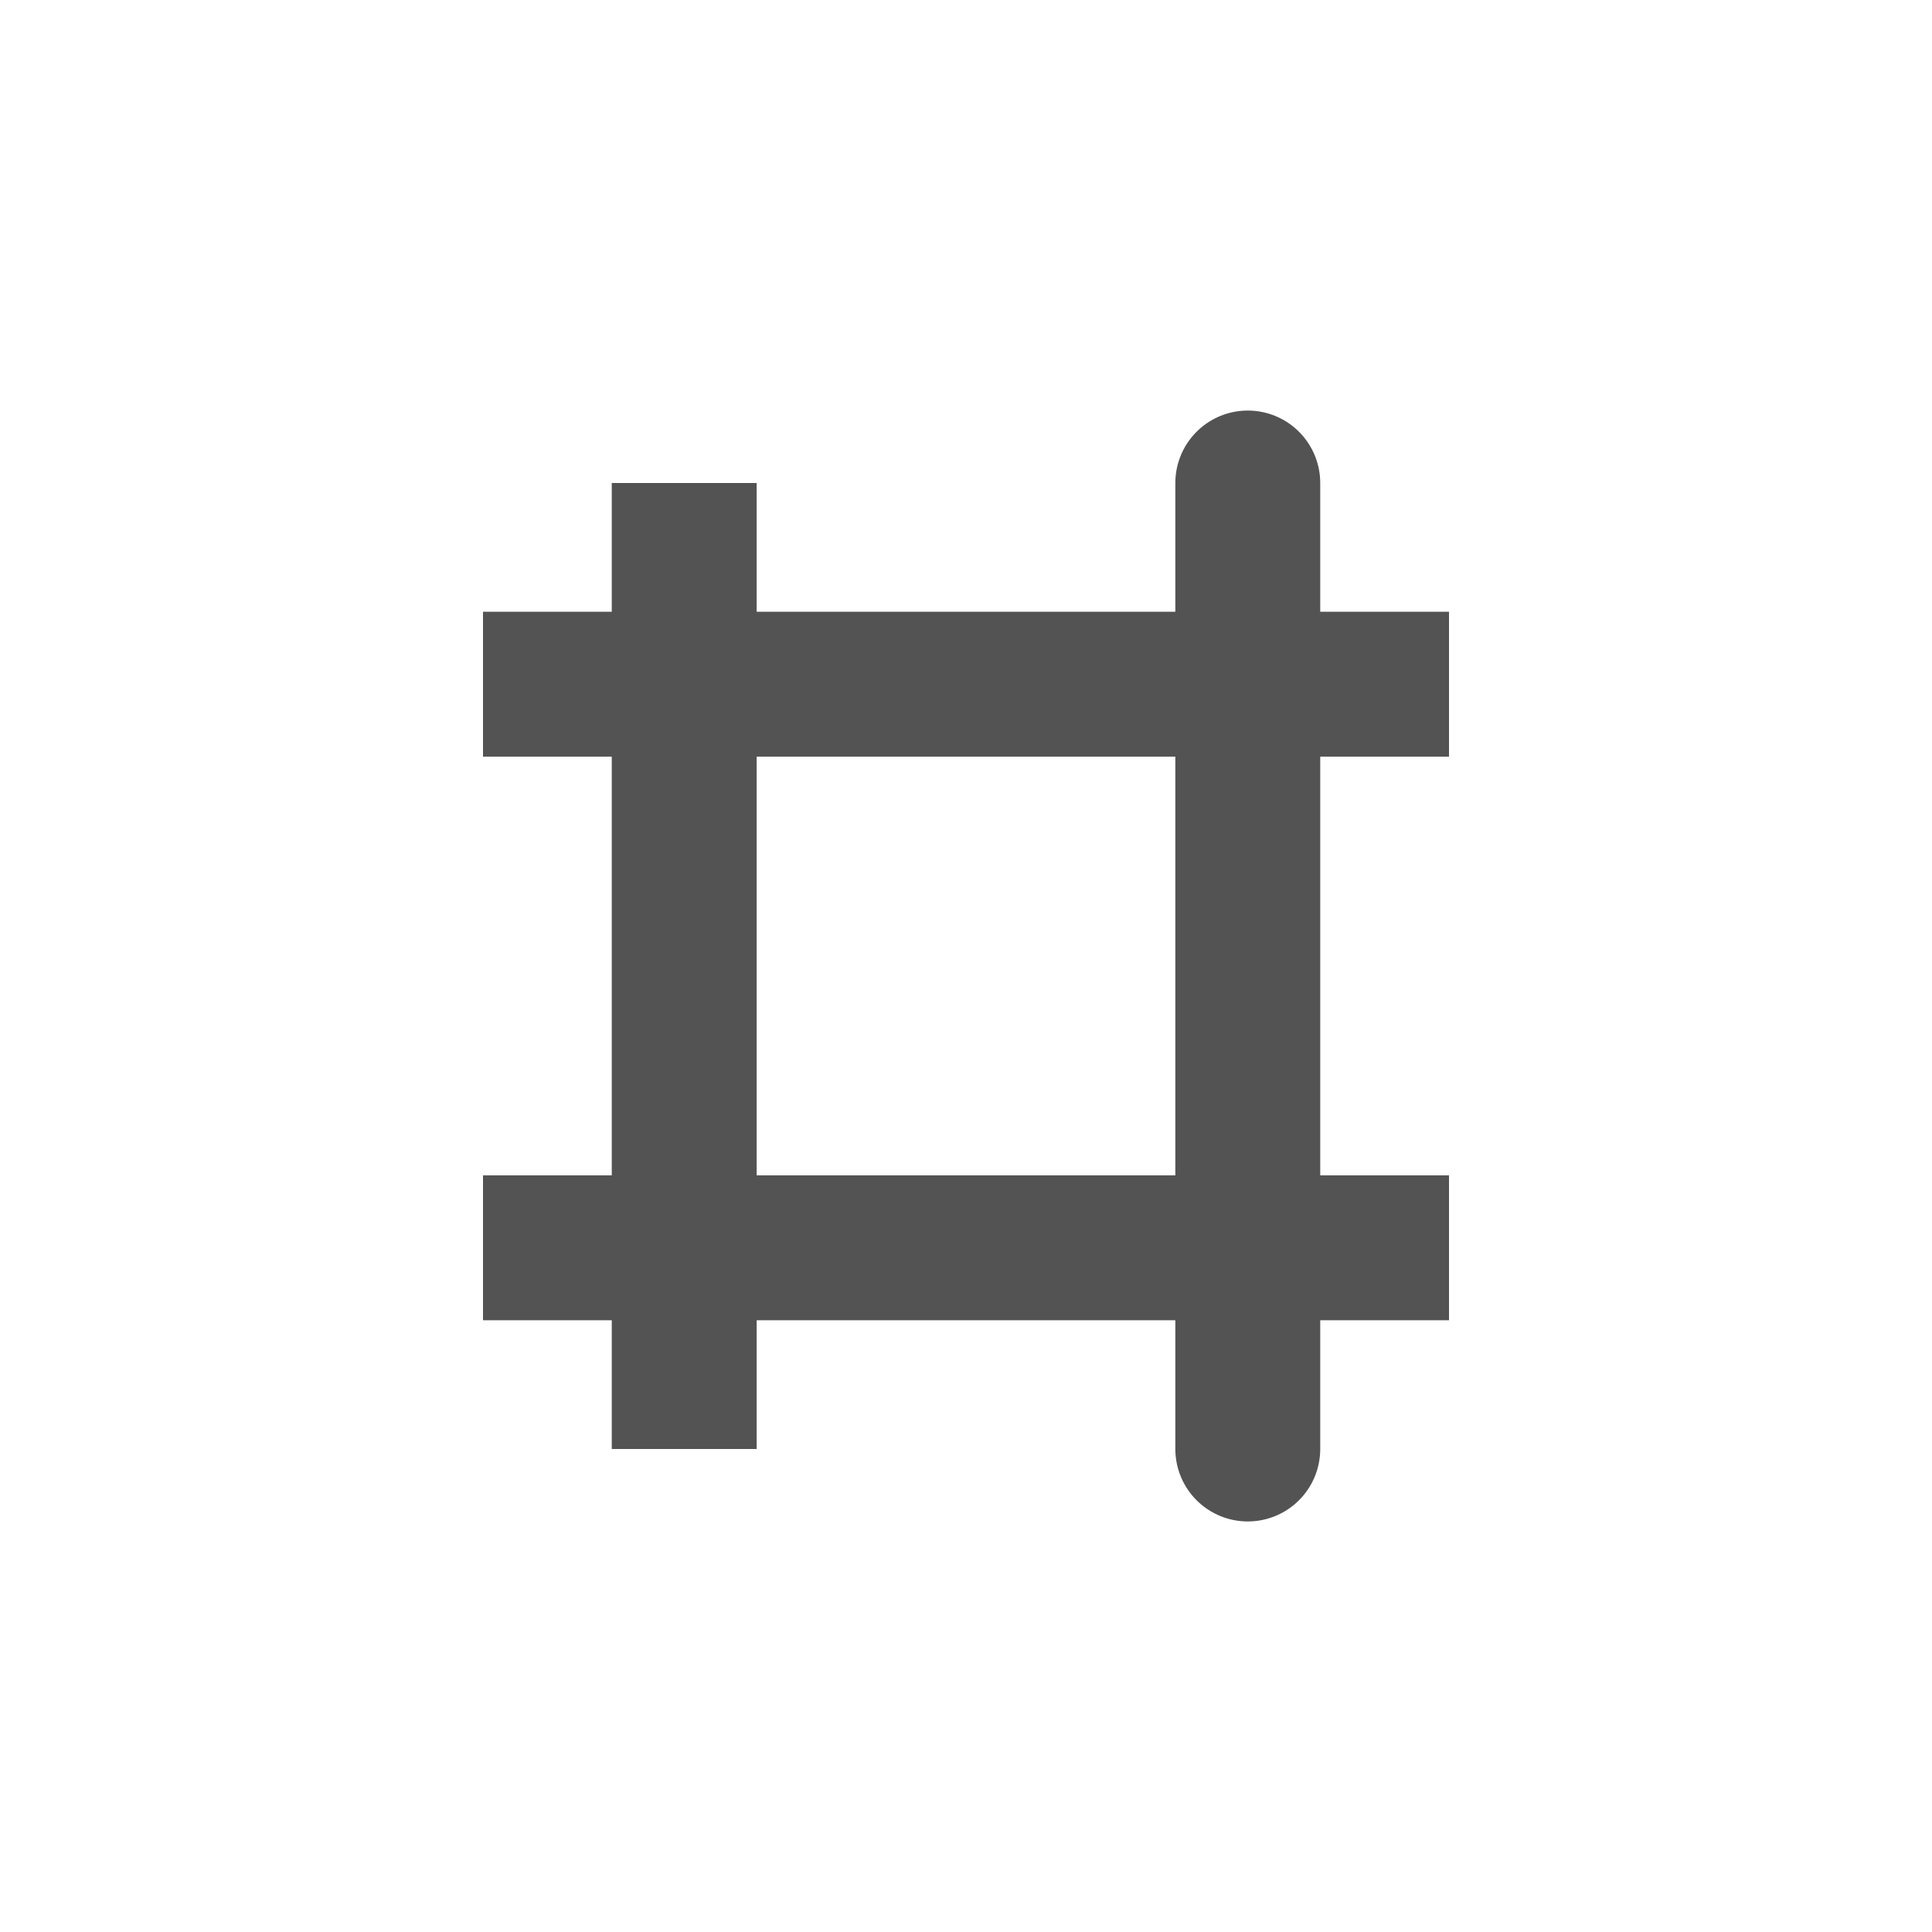<svg width="20" height="20" viewBox="0 0 20 20" fill="none" xmlns="http://www.w3.org/2000/svg">
    <path d="M12.917 15V5M15 7.083H5H15ZM15 12.917H5H15ZM7.083 15V5V15Z" stroke="#535353" stroke-width="1.5" stroke-linecap="round"/>
</svg>
